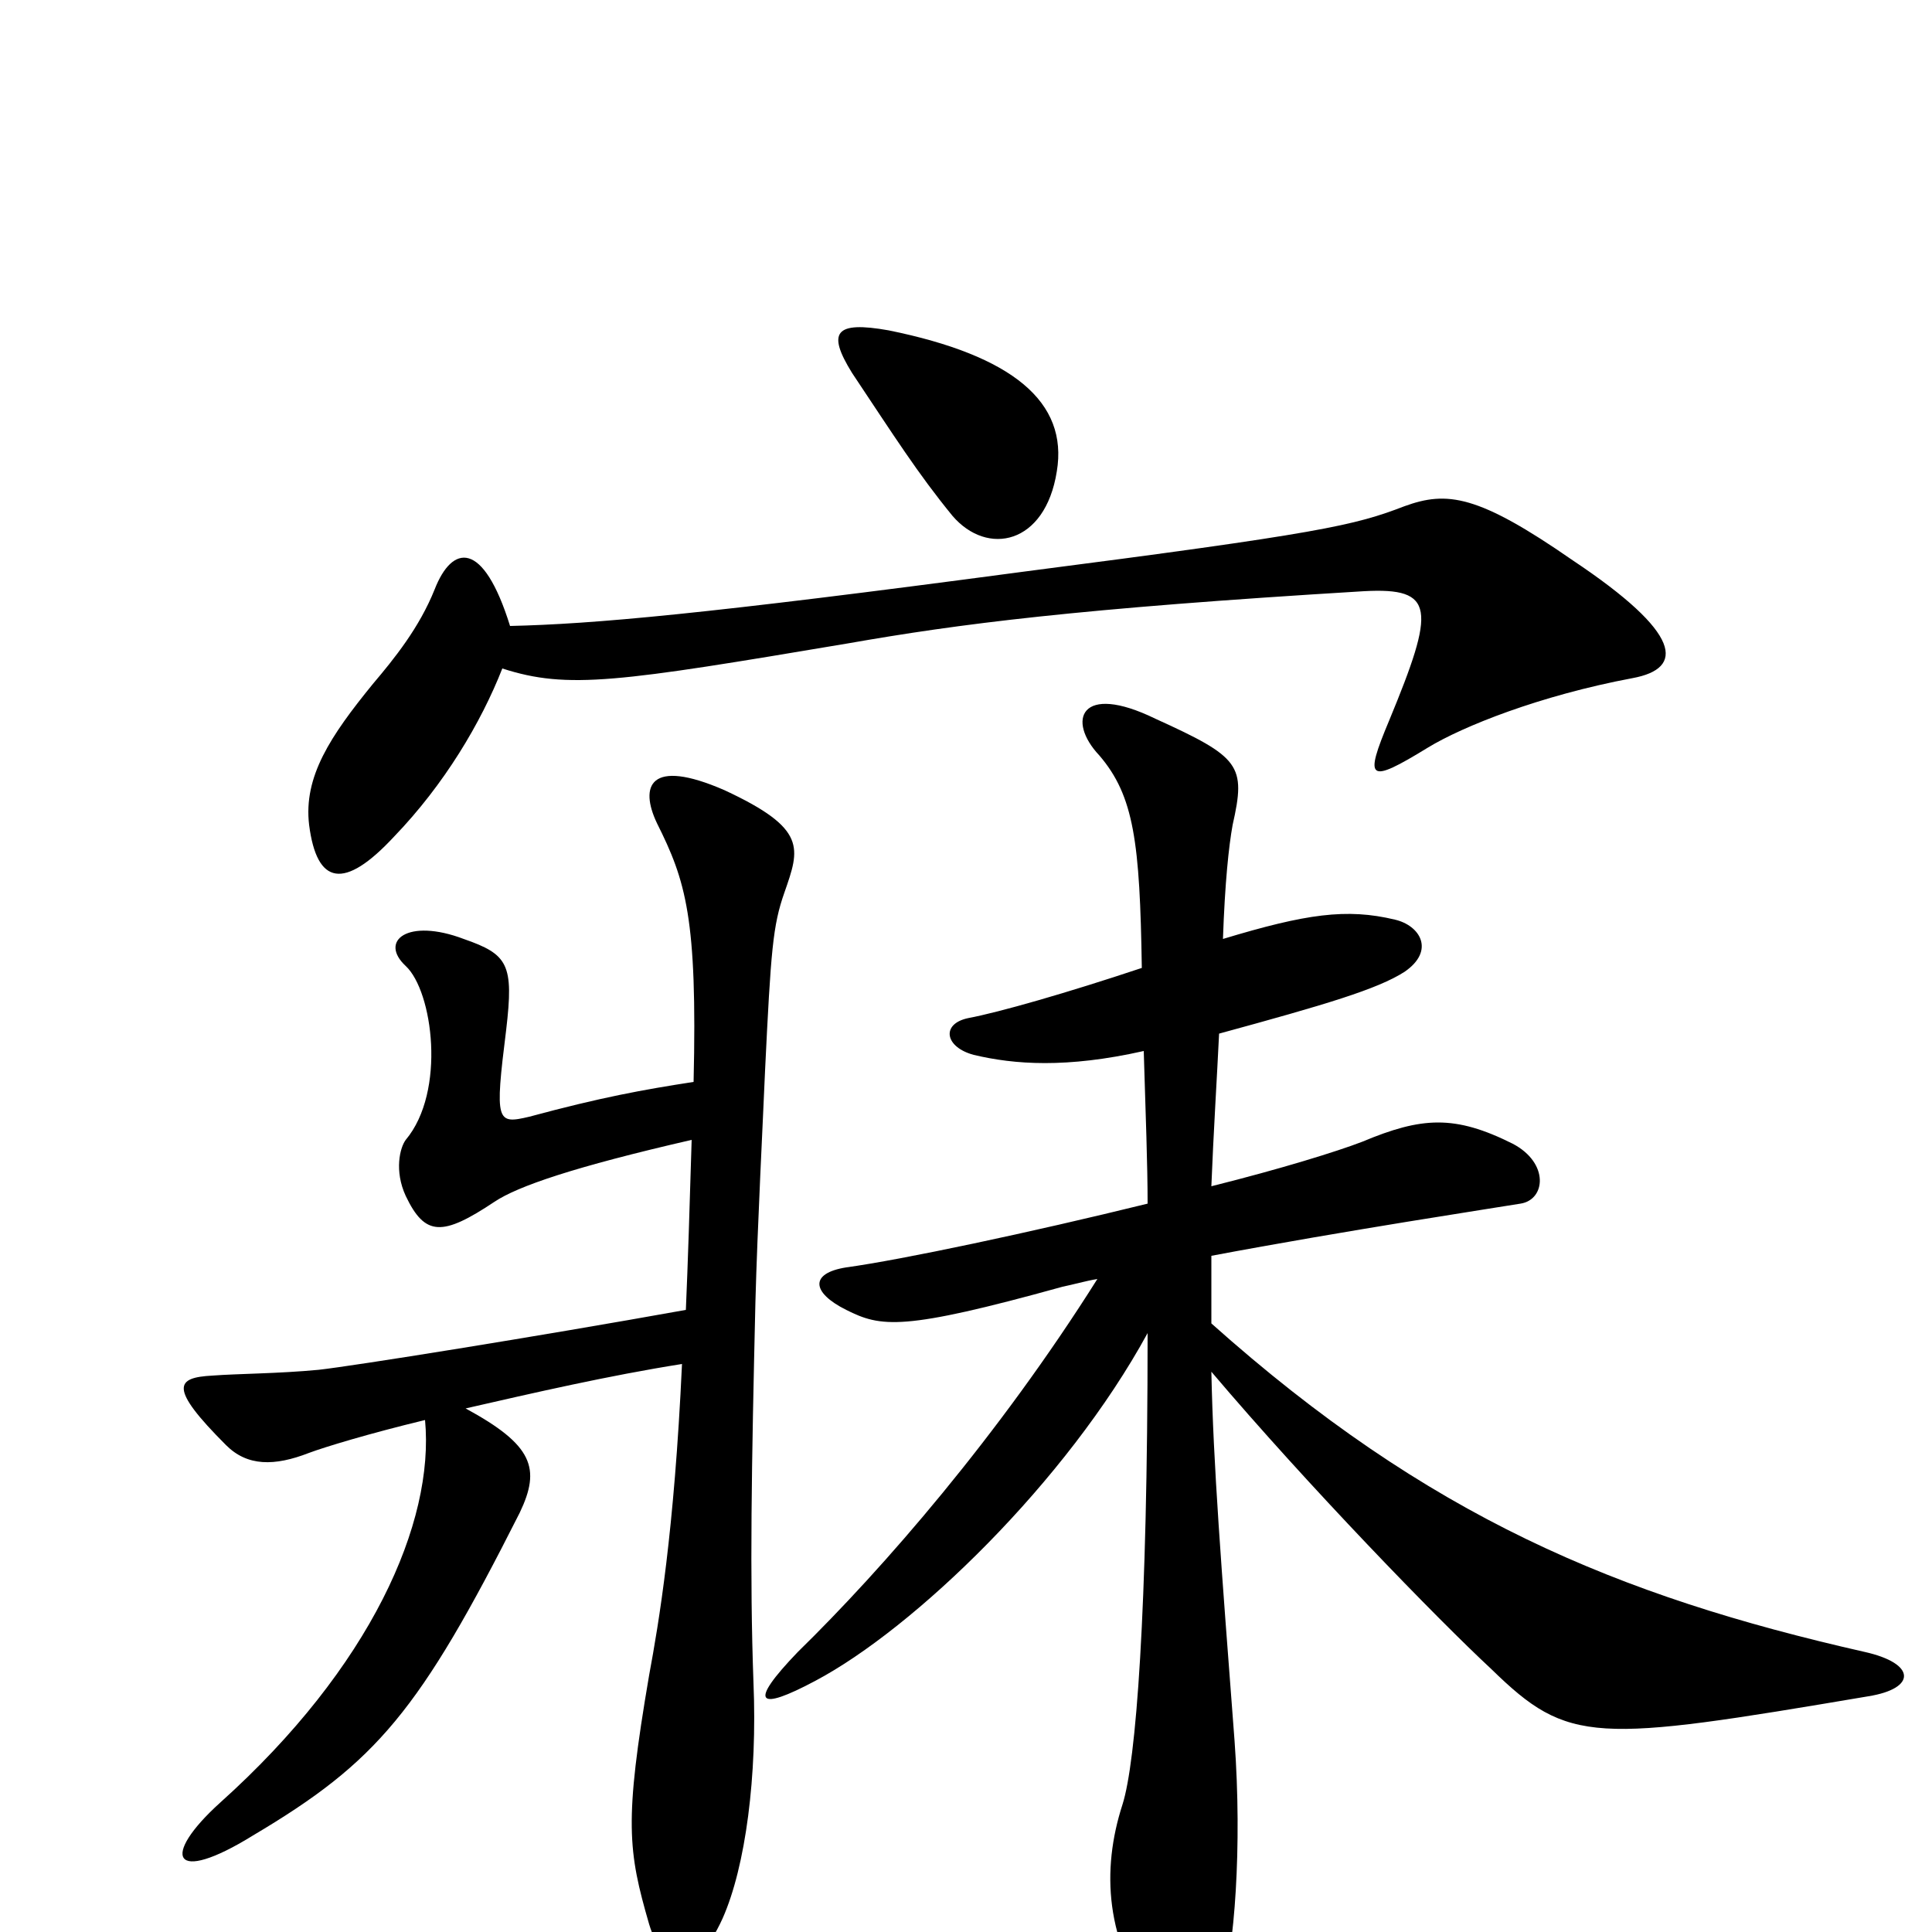 <svg xmlns="http://www.w3.org/2000/svg" viewBox="0 -1000 1000 1000">
	<path fill="#000000" d="M547 -756C553 -792 524 -816 460 -829C432 -834 428 -828 441 -807C463 -774 475 -755 493 -733C511 -712 541 -718 547 -756ZM845 -649C872 -654 871 -672 814 -710C765 -744 749 -746 727 -738C701 -728 684 -724 529 -704C364 -682 307 -677 264 -676C250 -721 234 -718 225 -695C217 -675 204 -659 193 -646C171 -619 157 -598 160 -573C164 -542 178 -539 204 -567C230 -594 249 -626 260 -654C294 -643 320 -647 439 -667C496 -677 557 -685 706 -694C743 -696 743 -685 719 -627C706 -596 708 -594 739 -613C757 -624 797 -640 845 -649ZM967 -122C992 -126 992 -139 965 -145C837 -174 739 -215 627 -315C627 -326 627 -338 627 -350C696 -363 775 -375 787 -377C800 -379 802 -398 783 -408C753 -423 736 -422 705 -409C692 -404 663 -395 627 -386C628 -412 630 -444 631 -465C686 -480 713 -488 727 -497C743 -508 735 -521 722 -524C697 -530 676 -527 633 -514C634 -543 636 -562 638 -573C645 -604 642 -608 598 -628C559 -647 552 -627 569 -609C587 -588 590 -564 591 -499C552 -486 517 -476 501 -473C487 -470 489 -458 504 -454C525 -449 552 -447 592 -456C593 -423 594 -397 594 -377C533 -362 467 -348 438 -344C419 -341 420 -331 438 -322C456 -313 467 -311 550 -334C555 -335 562 -337 568 -338C517 -257 457 -188 413 -145C387 -118 392 -114 422 -130C473 -157 552 -233 594 -310C594 -165 588 -88 581 -66C570 -32 572 5 598 40C612 59 625 54 632 32C639 9 643 -44 639 -99C632 -191 628 -242 627 -290C677 -231 744 -162 772 -136C812 -97 825 -98 967 -122ZM406 -538C414 -561 418 -571 375 -591C336 -608 331 -593 340 -574C355 -544 361 -525 359 -440C333 -436 311 -432 274 -422C257 -418 256 -419 262 -467C266 -501 263 -506 240 -514C211 -525 196 -513 210 -500C224 -487 231 -435 210 -410C207 -406 204 -394 210 -381C220 -360 229 -360 256 -378C268 -386 297 -396 358 -410C357 -376 356 -345 355 -322C277 -308 183 -293 165 -291C144 -289 123 -289 110 -288C91 -287 87 -282 117 -252C128 -241 142 -241 160 -248C168 -251 191 -258 220 -265C225 -212 192 -137 114 -67C83 -39 89 -24 131 -50C195 -88 217 -114 269 -217C280 -240 276 -252 241 -271C276 -279 315 -288 353 -294C349 -207 341 -160 336 -133C323 -57 325 -42 336 -4C343 19 359 26 374 -7C386 -34 392 -81 390 -129C388 -184 389 -241 391 -326C392 -364 395 -422 396 -446C399 -508 400 -521 406 -538Z"/>
</svg>